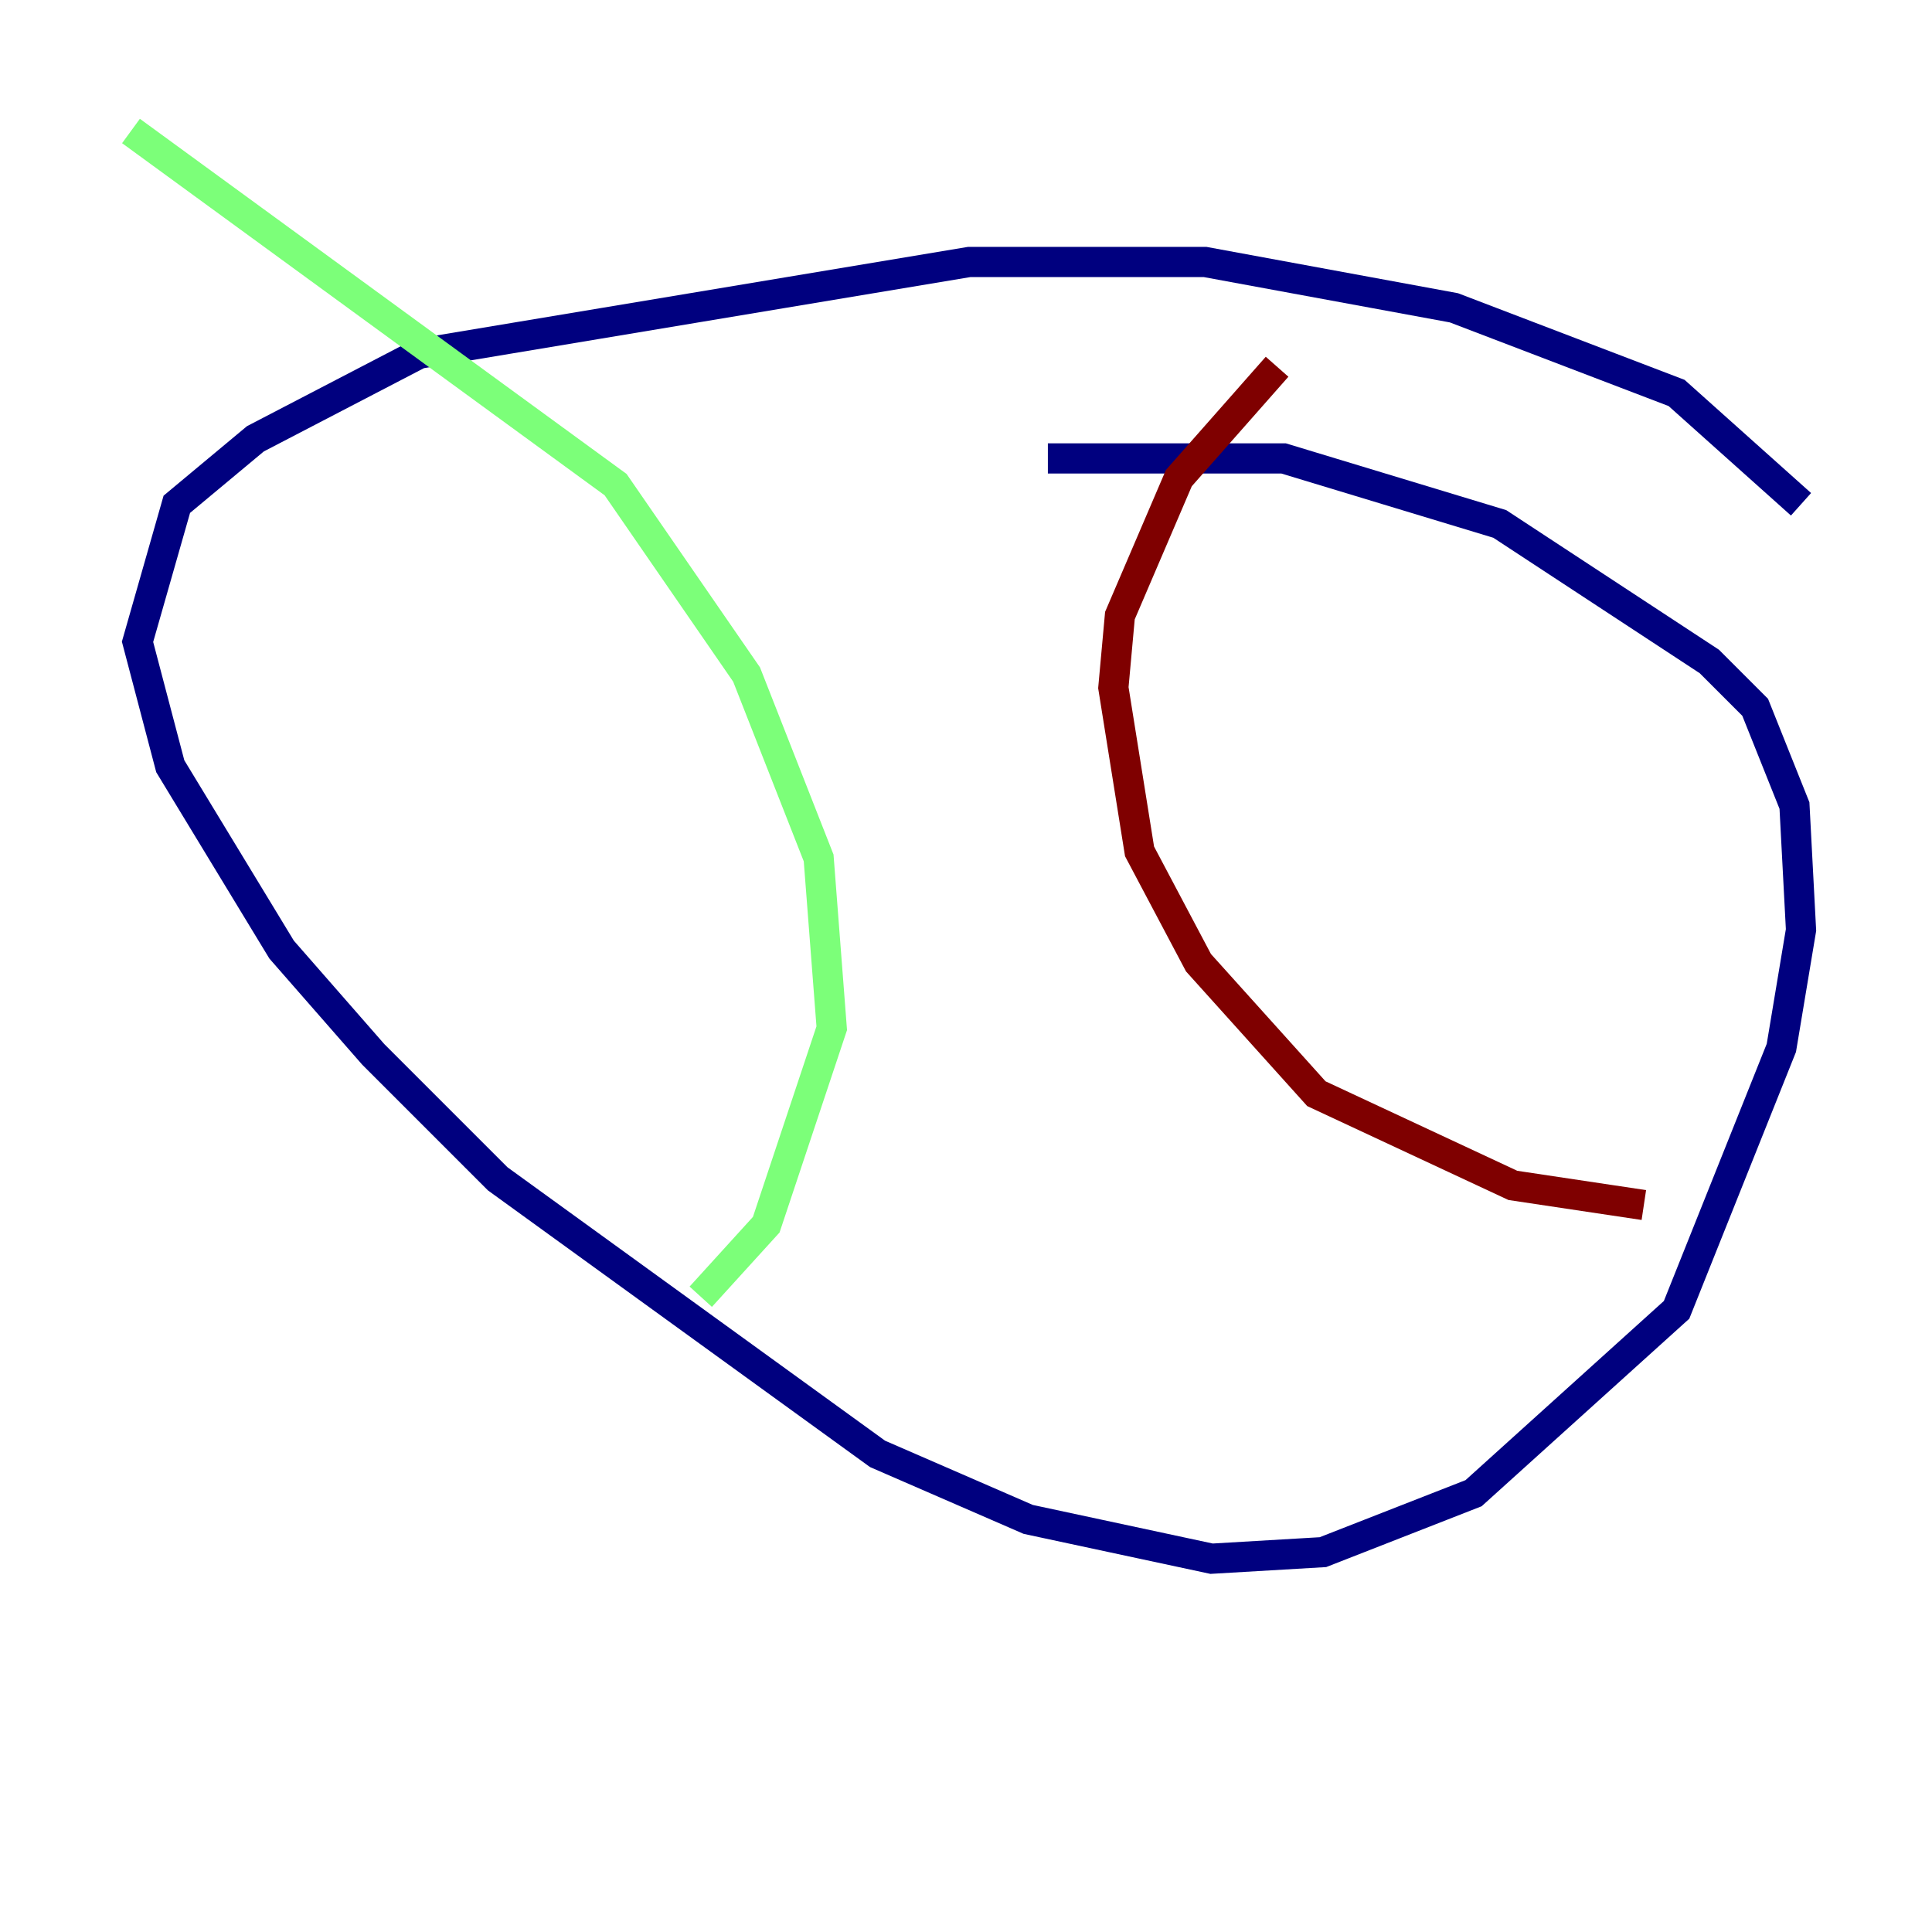 <?xml version="1.0" encoding="utf-8" ?>
<svg baseProfile="tiny" height="128" version="1.2" viewBox="0,0,128,128" width="128" xmlns="http://www.w3.org/2000/svg" xmlns:ev="http://www.w3.org/2001/xml-events" xmlns:xlink="http://www.w3.org/1999/xlink"><defs /><polyline fill="none" points="119.322,33.41 111.078,26.034 96.325,20.393 79.837,17.356 64.217,17.356 27.77,23.43 16.922,29.071 11.715,33.41 9.112,42.522 11.281,50.766 18.658,62.915 24.732,69.858 32.976,78.102 58.142,96.325 68.122,100.664 80.271,103.268 87.647,102.834 97.627,98.929 111.078,86.78 118.02,69.424 119.322,61.614 118.888,53.37 116.285,46.861 113.248,43.824 99.363,34.712 85.044,30.373 69.424,30.373" stroke="#00007f" stroke-width="2" /><polyline fill="none" points="8.678,8.678 40.786,32.108 49.464,44.691 54.237,56.841 55.105,68.122 50.766,81.139 46.427,85.912" stroke="#7cff79" stroke-width="2" /><polyline fill="none" points="84.61,24.298 78.102,31.675 74.197,40.786 73.763,45.559 75.498,56.407 79.403,63.783 87.214,72.461 100.231,78.536 108.909,79.837" stroke="#7f0000" stroke-width="2" /></svg>